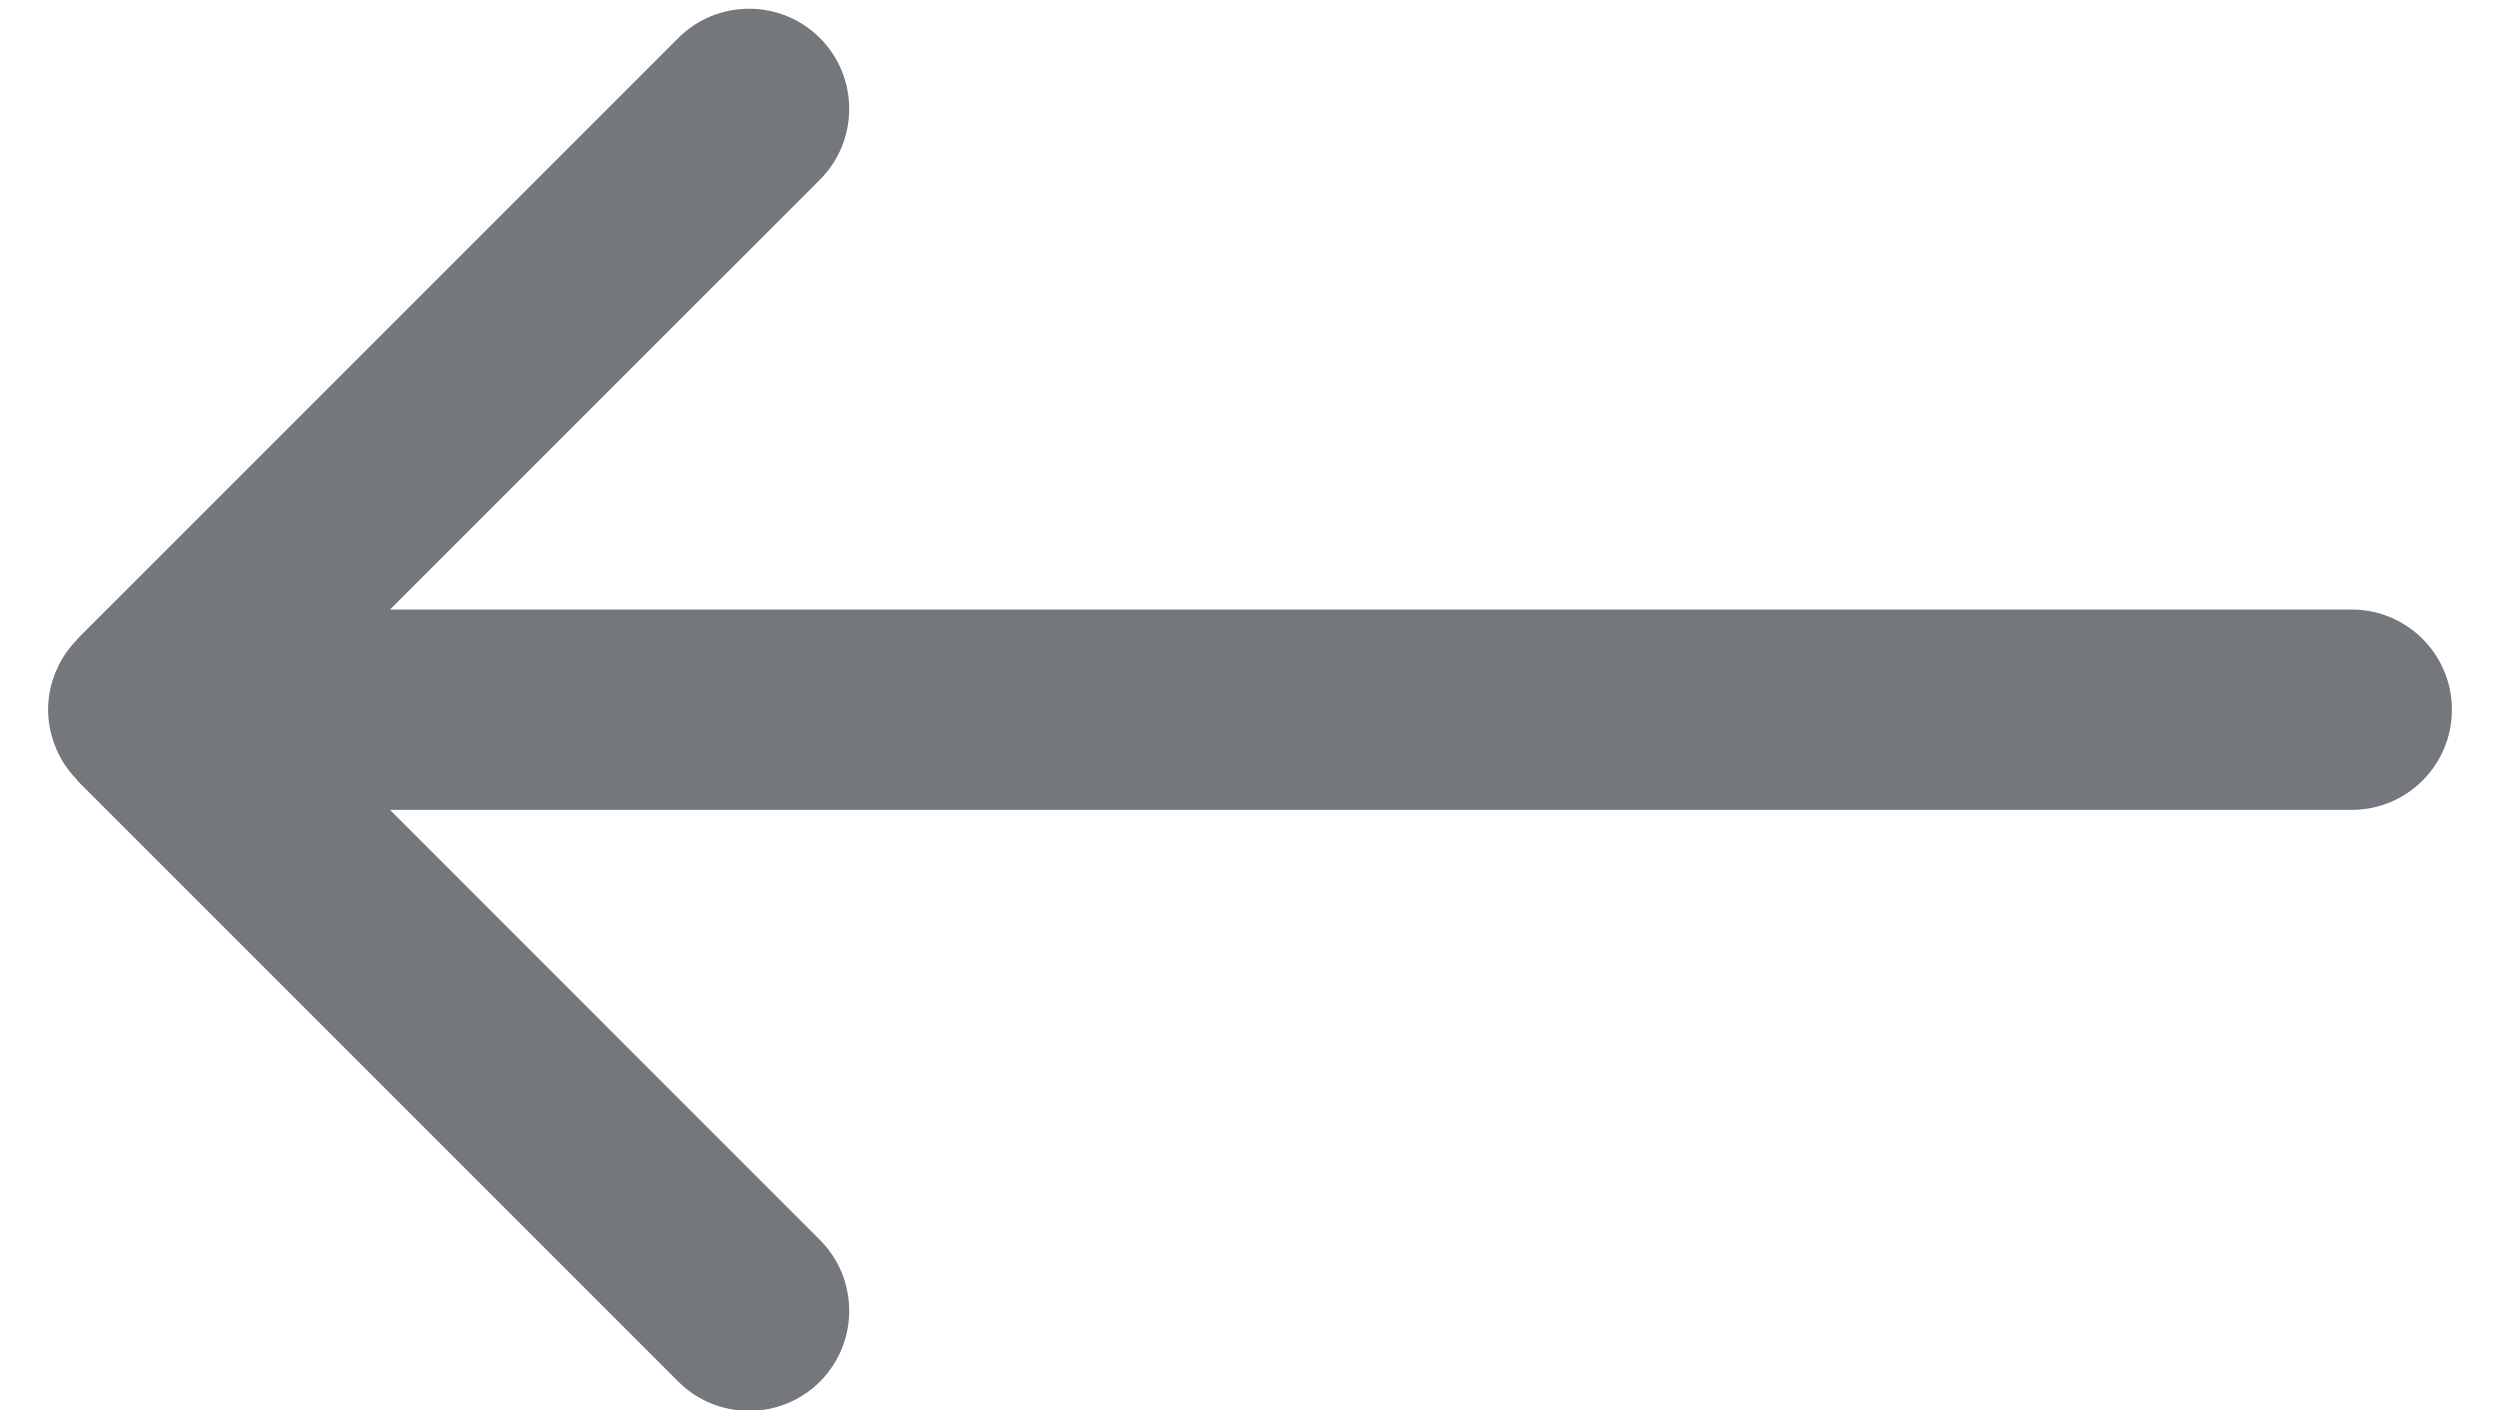 <svg width="39" height="22" viewBox="0 0 39 22" fill="none" xmlns="http://www.w3.org/2000/svg">
<path d="M0.75 11.078C0.75 11.278 0.794 11.478 0.872 11.668C0.947 11.853 1.059 12.018 1.197 12.159C1.2 12.165 1.203 12.171 1.206 12.178L10.581 21.553C11.191 22.162 12.181 22.162 12.791 21.553C13.4 20.943 13.4 19.953 12.791 19.343L6.084 12.634H36.688C37.55 12.634 38.25 11.934 38.25 11.071C38.25 10.209 37.55 9.509 36.688 9.509H6.084L12.791 2.803C13.4 2.193 13.4 1.203 12.791 0.593C12.181 -0.016 11.191 -0.016 10.581 0.593L1.206 9.968C1.203 9.971 1.2 9.981 1.197 9.984C1.059 10.124 0.947 10.29 0.872 10.475C0.791 10.665 0.75 10.868 0.75 11.071C0.75 11.075 0.75 11.075 0.75 11.078Z" fill="#74787C"/>
</svg>
